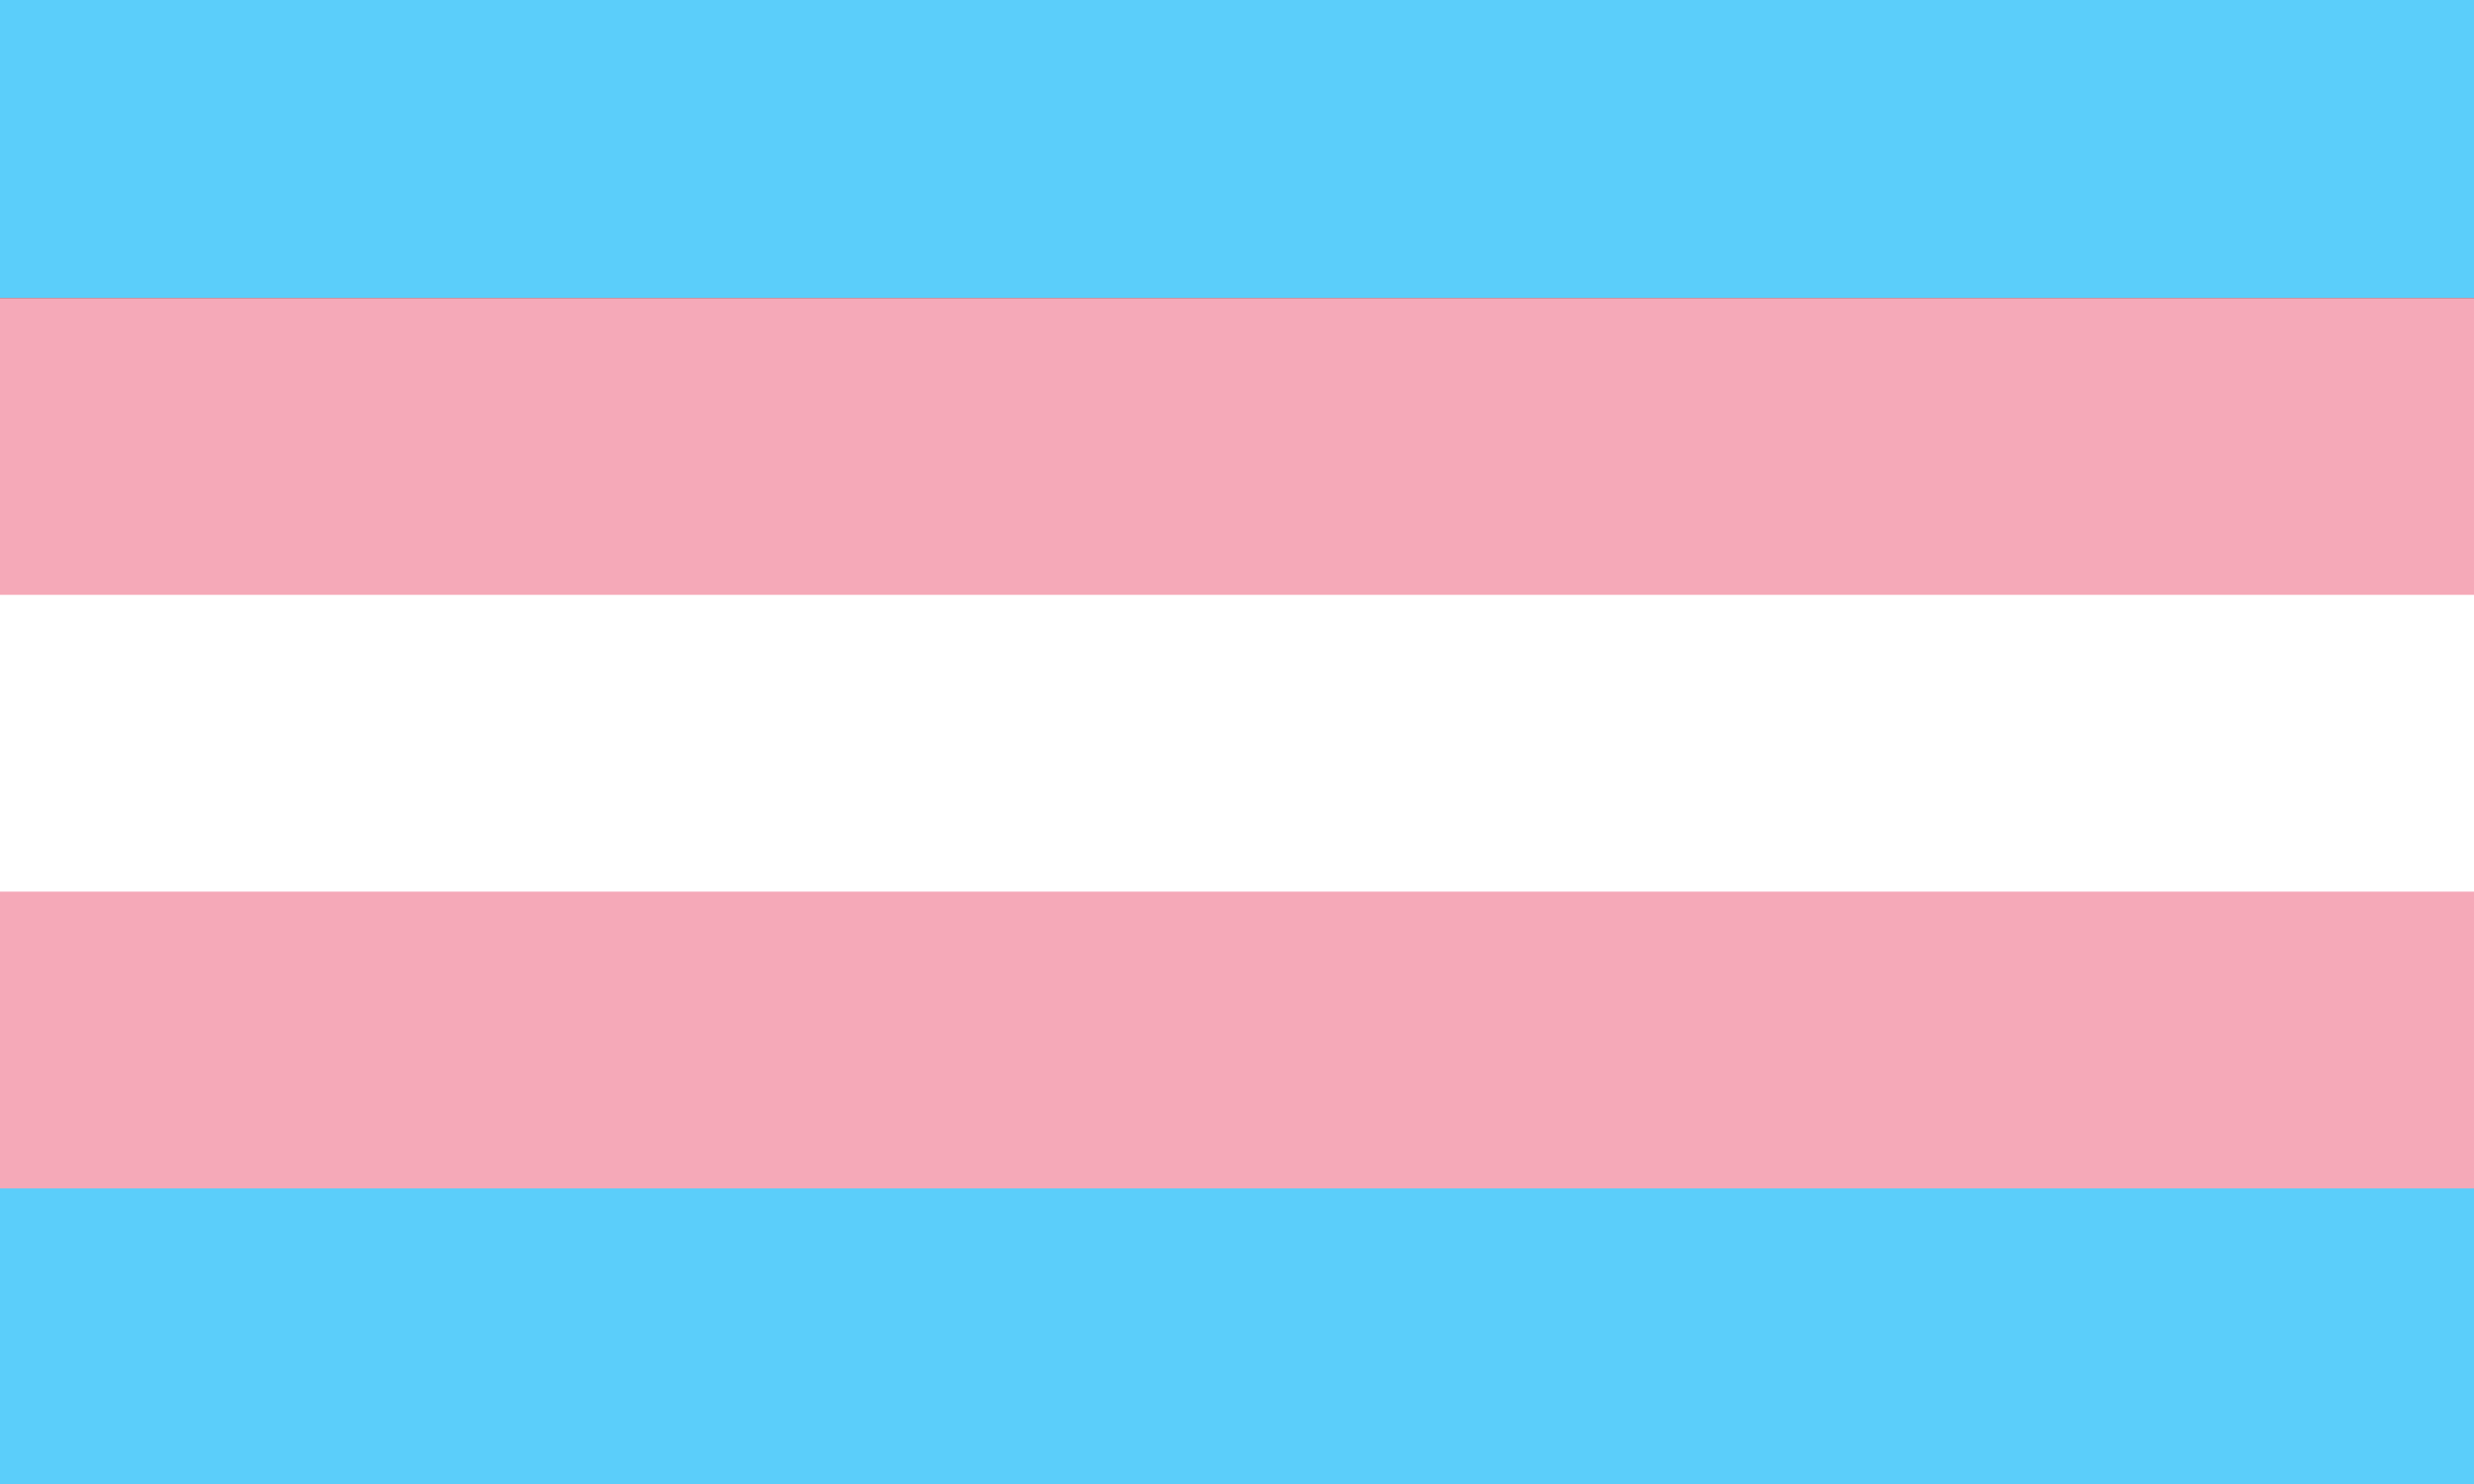 <?xml version="1.0" encoding="UTF-8" standalone="no"?>
<!DOCTYPE svg>
<svg
   version="2.0"
   id="nb_peacetime"
   xmlns="http://www.w3.org/2000/svg"
   xmlns:svg="http://www.w3.org/2000/svg"
   xmlns:rdf="http://www.w3.org/1999/02/22-rdf-syntax-ns#"
   xmlns:cc="http://creativecommons.org/ns#"
   xmlns:dc="http://purl.org/dc/elements/1.1/"
   width="1000" height="600" viewBox="0 0 1000 600"
   >
  <rect x="0" y="0" width="1000" height="600" fill="#333333" stroke="none"/>
  <title
     id="trans_peacetime_title">Transgender Pride Flag
  </title>
  <defs>
    <style>
      .blue {
        stroke: #5bcefa;
        fill: #5bcefa;
      }

      .pink {
        stroke: #f5a9b8;
        fill: #f5a9b8;
      }

      .white {
        stroke: #ffffff;
        fill: #ffffff;
      }
    </style>
  </defs>
  <rect id="blue-stripe-1" x="0" y="0" class="blue" width="1000" height="120" />
  <rect id="pink-stripe-1" x="0" y="121" class="pink" width="1000" height="120" />
  <rect id="white-stripe" x="0" y="241" class="white" width="1000" height="120" />
  <rect id="pink-stripe-2" x="0" y="361" class="pink" width="1000" height="120" />
  <rect id="blue-stripe-2" x="0" y="481" class="blue" width="1000" height="120" />
</svg>
